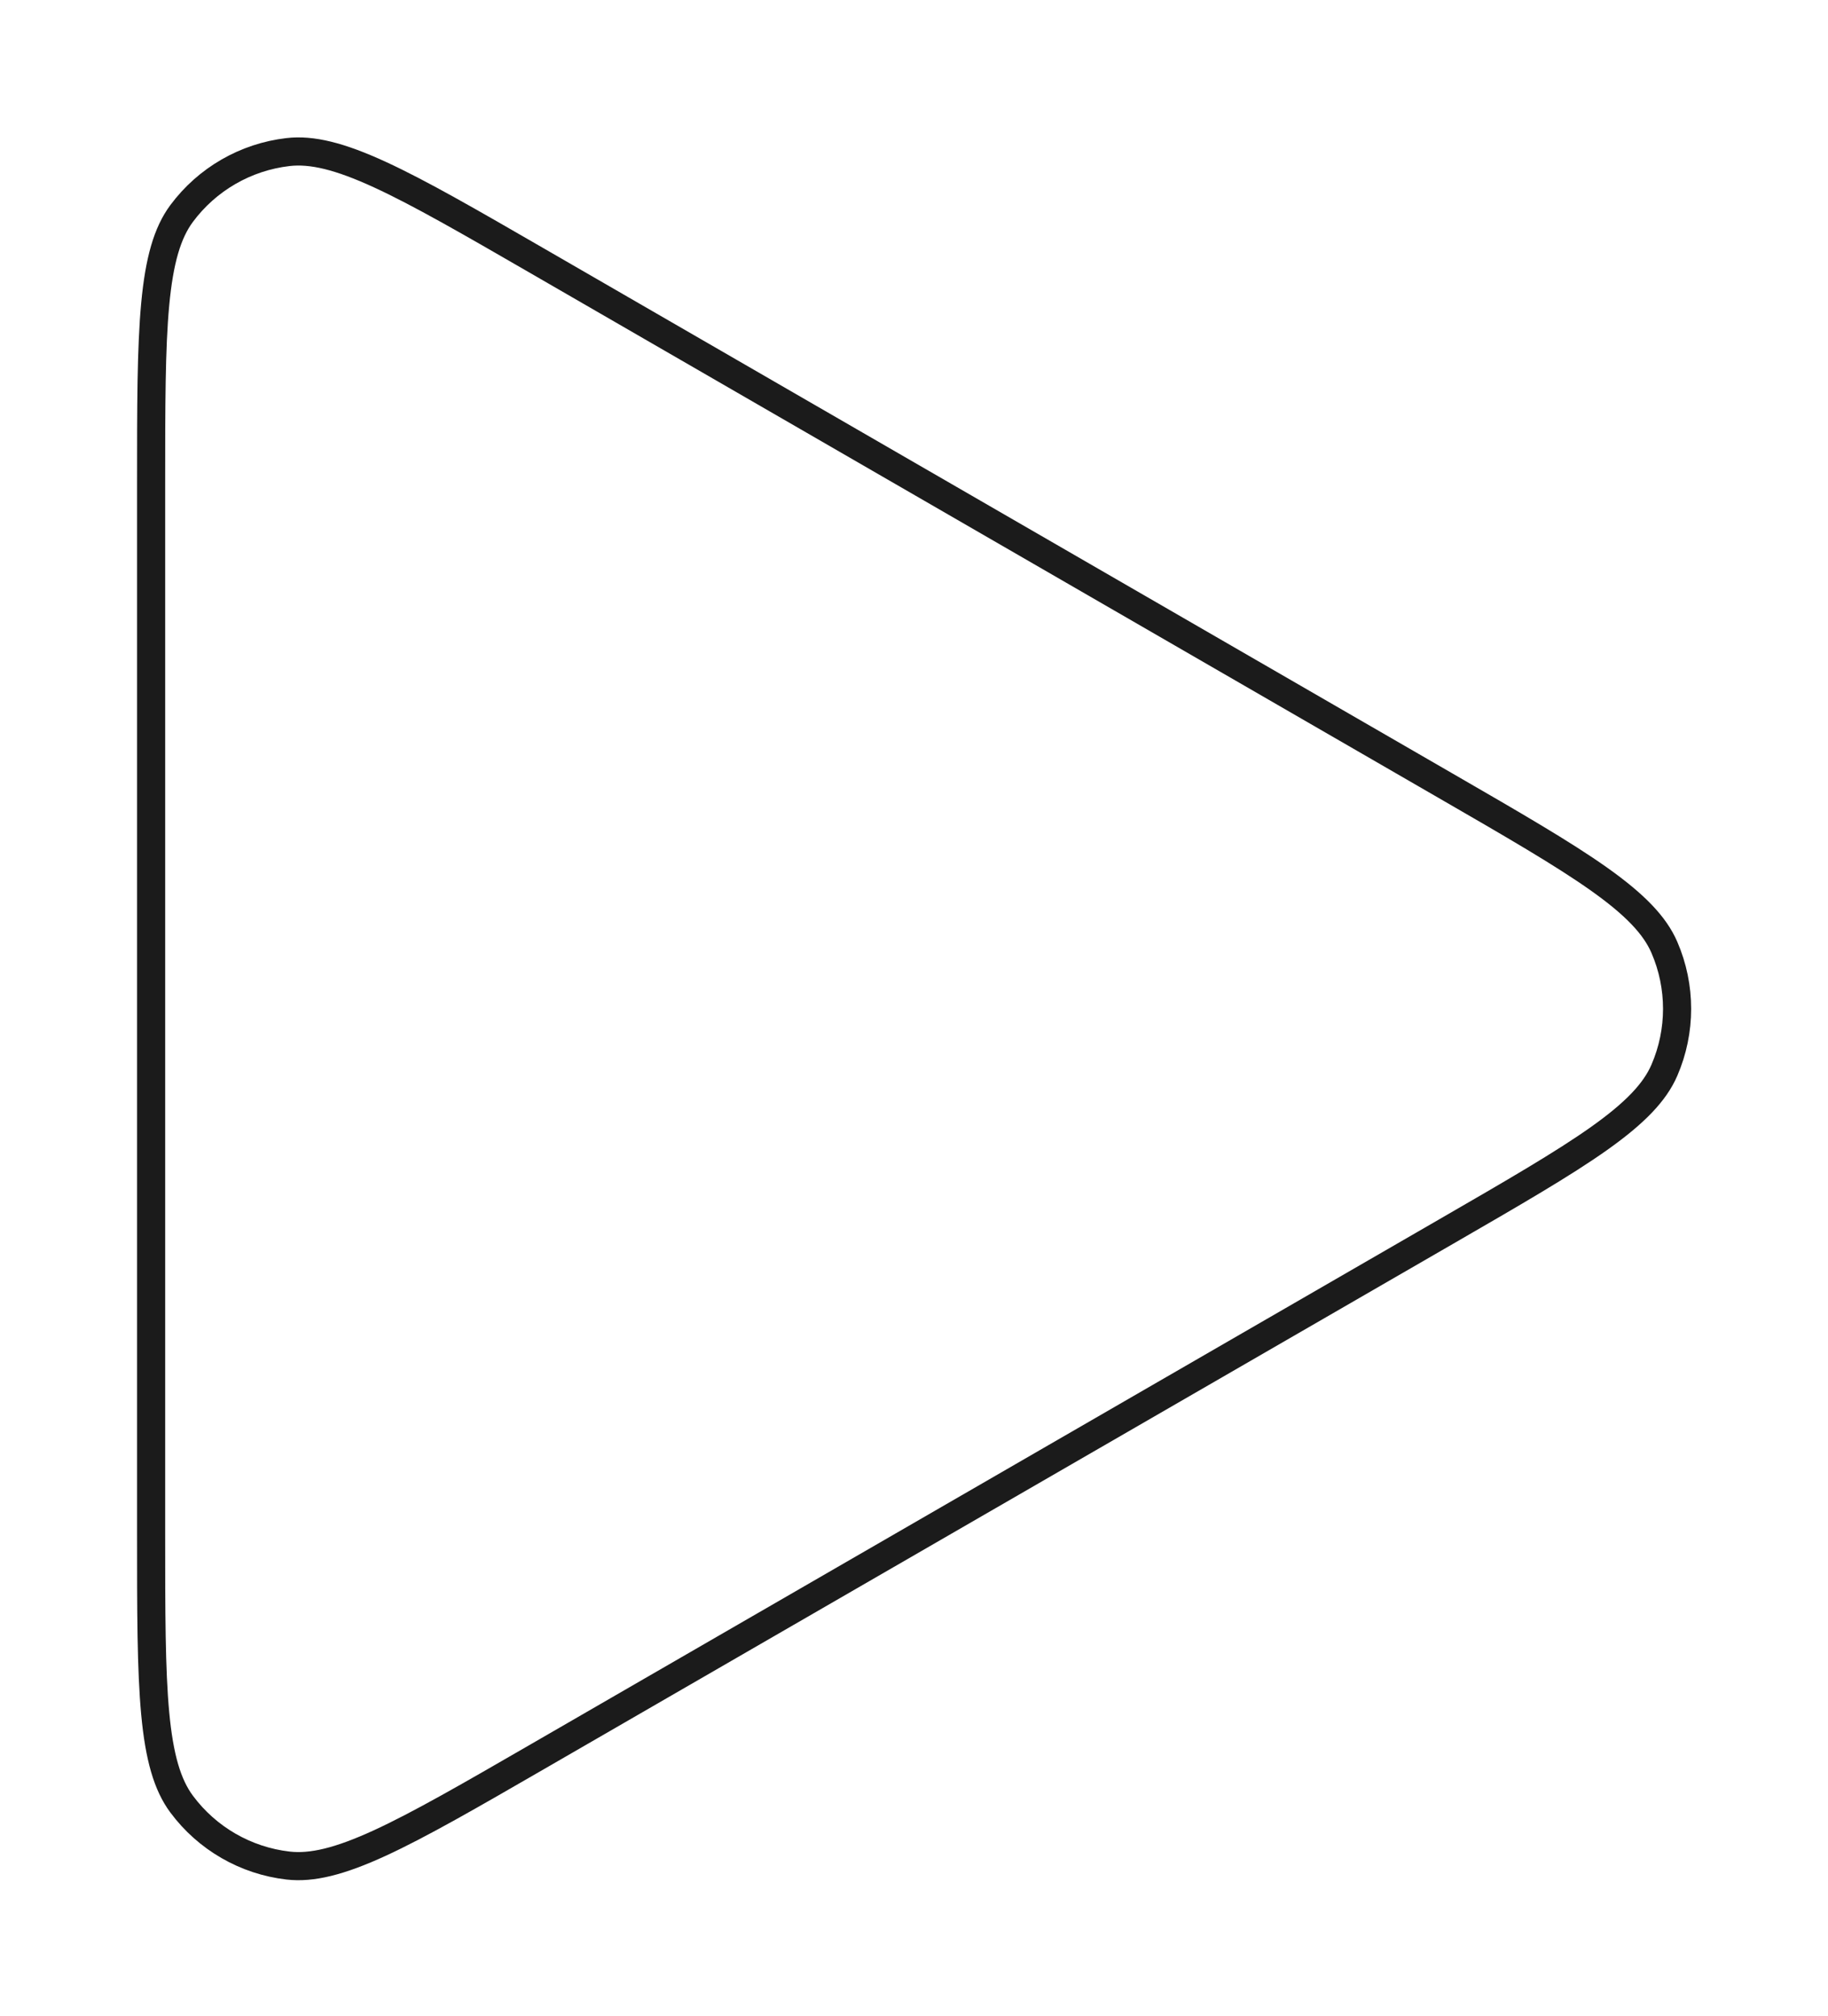 <svg width="195" height="215" viewBox="0 0 195 215" fill="none" xmlns="http://www.w3.org/2000/svg">
<g filter="url(#filter0_d)">
<path d="M154.944 76.476C169.354 84.799 176.558 88.96 178.922 94.423C180.895 98.983 180.895 104.157 178.922 108.717C176.558 114.18 169.354 118.341 154.944 126.665L58.095 182.607C43.677 190.935 36.468 195.099 30.554 194.416C25.616 193.845 21.134 191.258 18.17 187.268C14.62 182.488 14.62 174.163 14.62 157.512L14.62 45.628C14.62 28.977 14.62 20.652 18.17 15.873C21.134 11.882 25.616 9.295 30.554 8.725C36.468 8.041 43.677 12.205 58.095 20.534L154.944 76.476Z" fill="white"/>
<path d="M154.194 77.775C161.425 81.951 166.755 85.032 170.583 87.746C174.416 90.464 176.53 92.673 177.545 95.018C179.354 99.199 179.354 103.941 177.545 108.122C176.53 110.468 174.416 112.677 170.583 115.395C166.755 118.108 161.425 121.189 154.194 125.366L57.345 181.308C50.11 185.487 44.774 188.567 40.509 190.528C36.237 192.491 33.265 193.219 30.726 192.926C26.2 192.403 22.091 190.031 19.374 186.373C17.85 184.321 16.994 181.384 16.557 176.702C16.122 172.029 16.12 165.868 16.12 157.512L16.12 45.628C16.12 37.273 16.122 31.112 16.557 26.438C16.994 21.756 17.85 18.819 19.374 16.767C22.091 13.109 26.2 10.738 30.726 10.215C33.265 9.921 36.237 10.649 40.509 12.613C44.774 14.573 50.11 17.653 57.345 21.832L154.194 77.775Z" stroke="#1B1B1B" stroke-width="3"/>
</g>
<defs>
<filter id="filter0_d" x="0.62" y="0.652" width="193.781" height="213.836" filterUnits="userSpaceOnUse" color-interpolation-filters="sRGB">
<feFlood flood-opacity="0" result="BackgroundImageFix"/>
<feColorMatrix in="SourceAlpha" type="matrix" values="0 0 0 0 0 0 0 0 0 0 0 0 0 0 0 0 0 0 127 0" result="hardAlpha"/>
<feOffset dy="6"/>
<feGaussianBlur stdDeviation="7"/>
<feComposite in2="hardAlpha" operator="out"/>
<feColorMatrix type="matrix" values="0 0 0 0 0 0 0 0 0 0 0 0 0 0 0 0 0 0 0.19 0"/>
<feBlend mode="normal" in2="BackgroundImageFix" result="effect1_dropShadow"/>
<feBlend mode="normal" in="SourceGraphic" in2="effect1_dropShadow" result="shape"/>
</filter>
</defs>
</svg>
